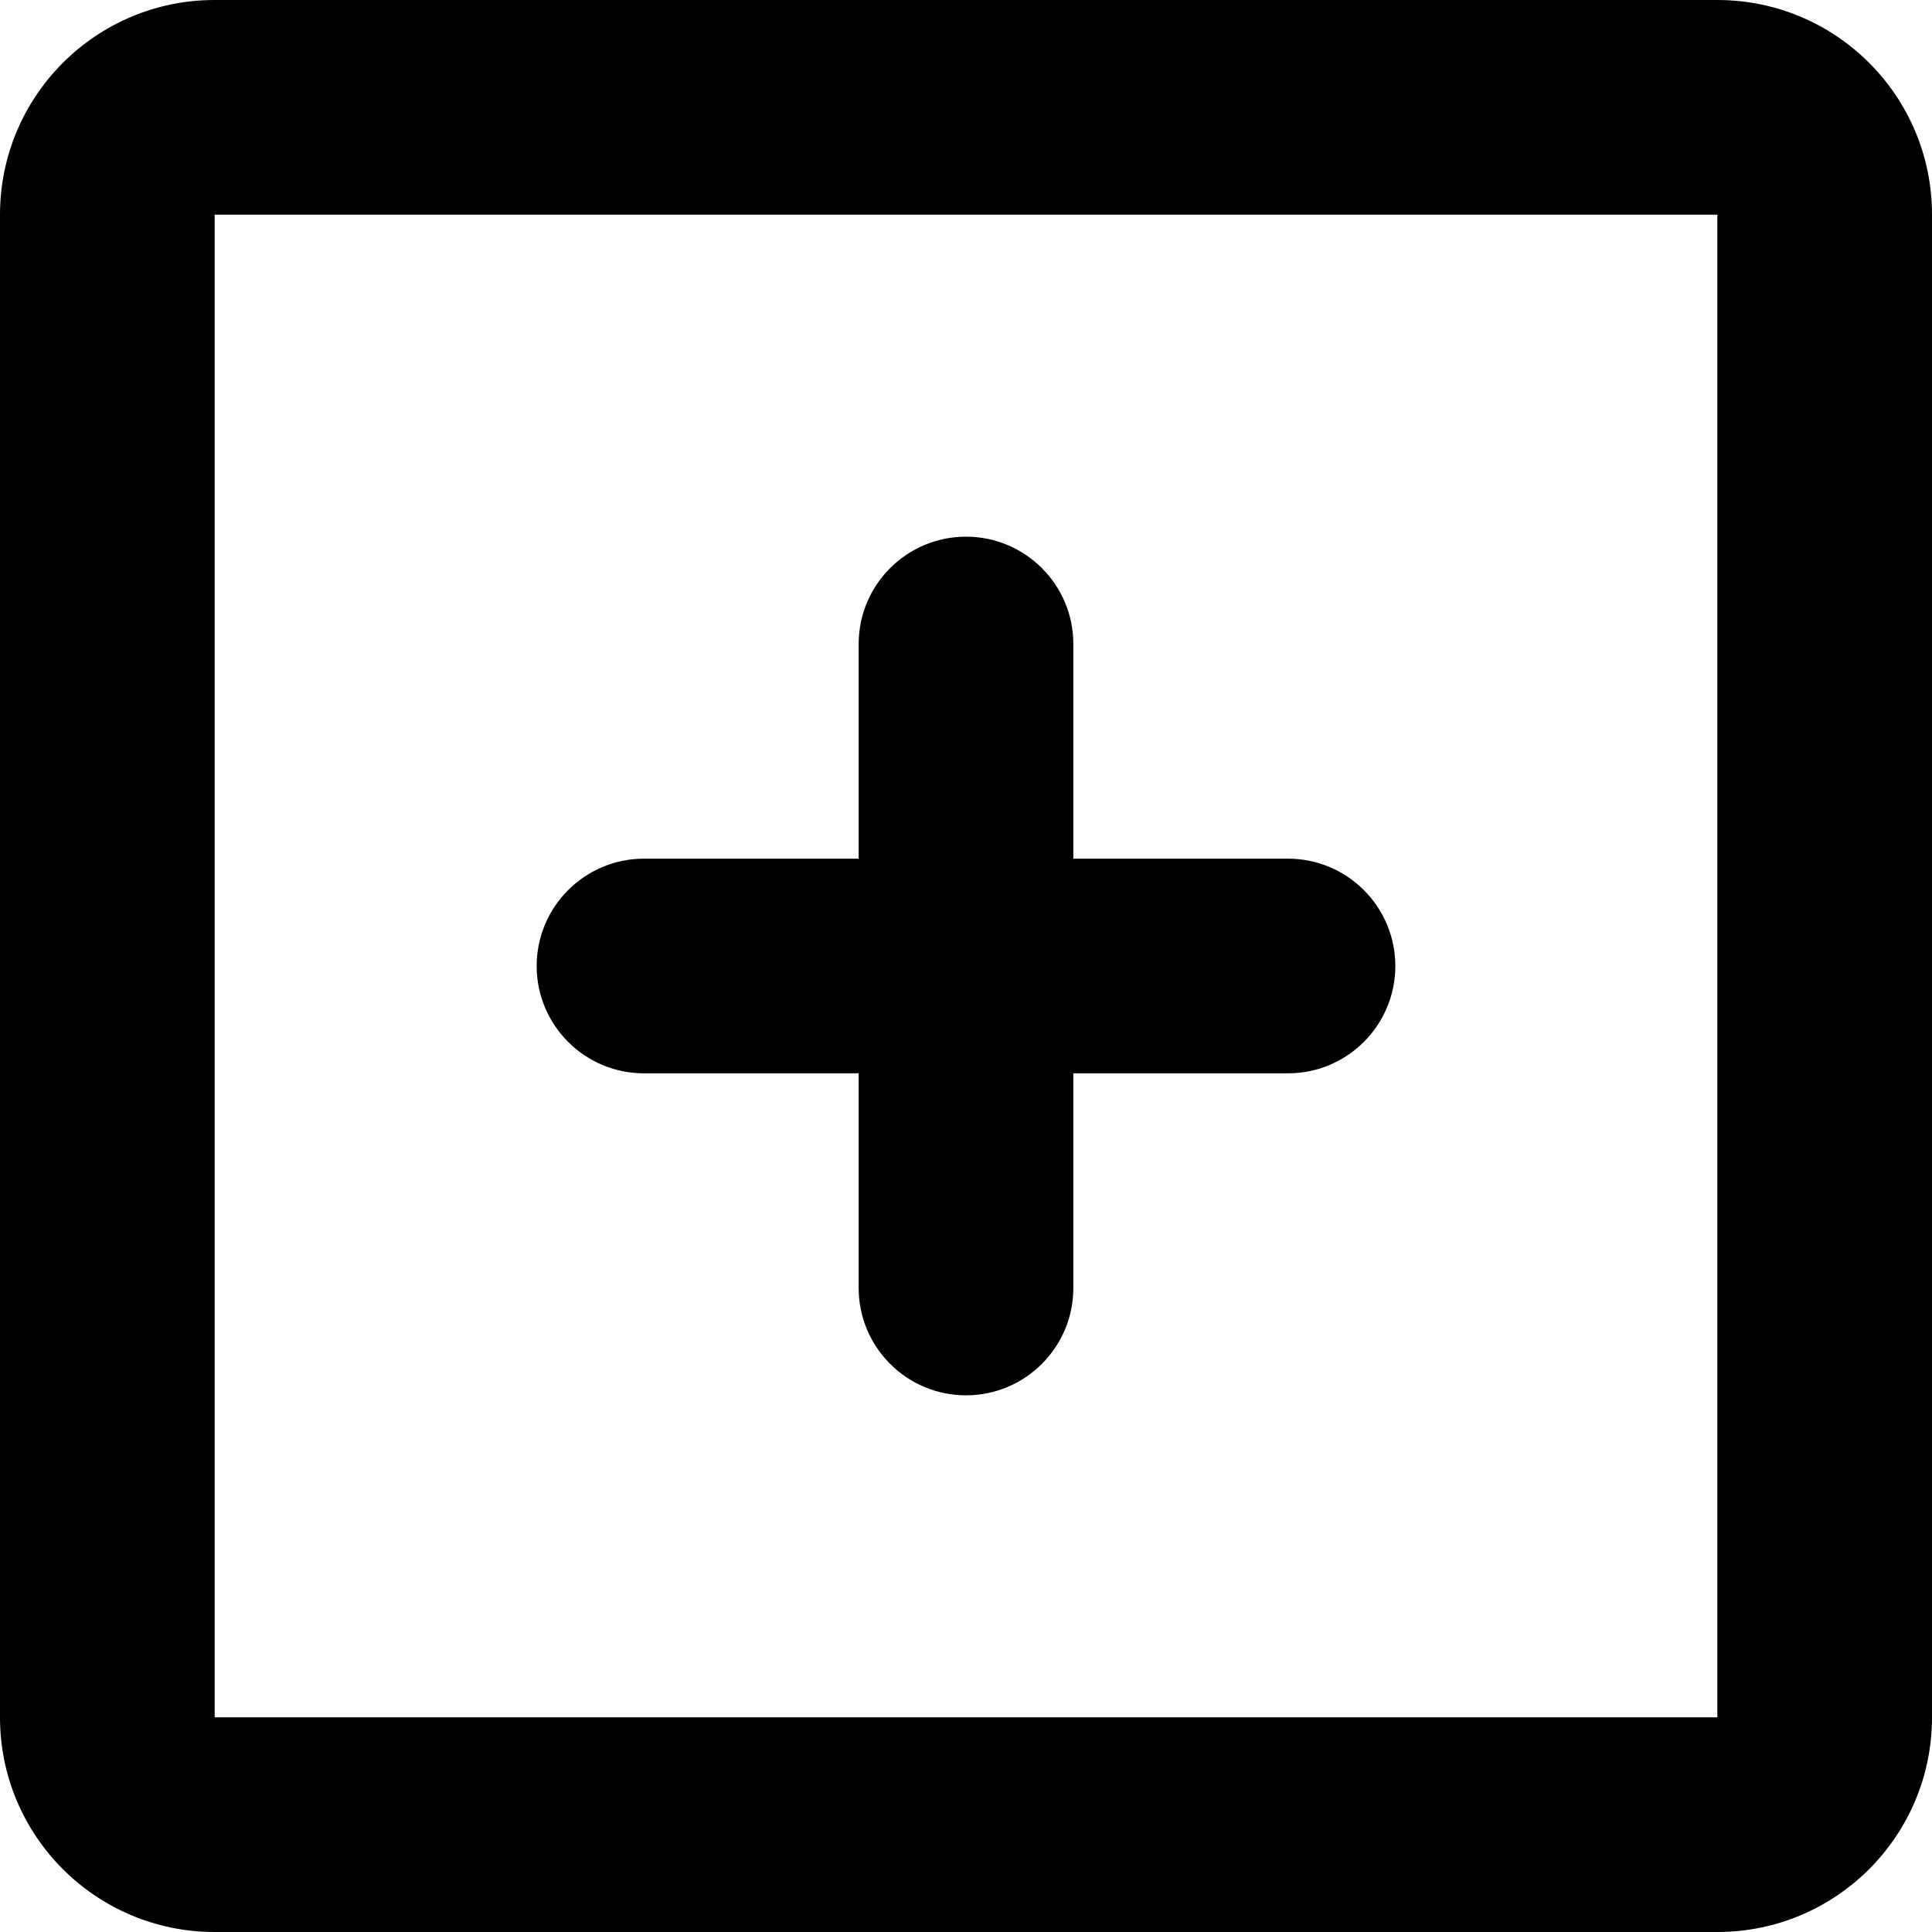 <svg width="18" height="18" viewBox="0 0 18 18" fill="none" xmlns="http://www.w3.org/2000/svg">
<path fill-rule="evenodd" clip-rule="evenodd" d="M9 13C9.552 13 10 12.552 10 12V6C10 5.448 9.552 5 9 5C8.448 5 8 5.448 8 6V12C8 12.552 8.448 13 9 13Z" fill="currentColor"/>
<path fill-rule="evenodd" clip-rule="evenodd" d="M13 9C13 8.448 12.552 8 12 8L6 8C5.448 8 5 8.448 5 9C5 9.552 5.448 10 6 10L12 10C12.552 10 13 9.552 13 9Z" fill="currentColor"/>
<path fill-rule="evenodd" clip-rule="evenodd" d="M16 18C17.105 18 18 17.105 18 16L18 2C18 0.895 17.105 -3.91405e-08 16 -8.74228e-08L2 -6.99382e-07C0.895 1.15968e-06 7.47664e-07 0.895 6.99382e-07 2L8.74228e-08 16C3.91405e-08 17.105 0.895 18 2 18L16 18ZM16 2L16 16L2 16L2 2L16 2Z" fill="currentColor"/>
</svg>
